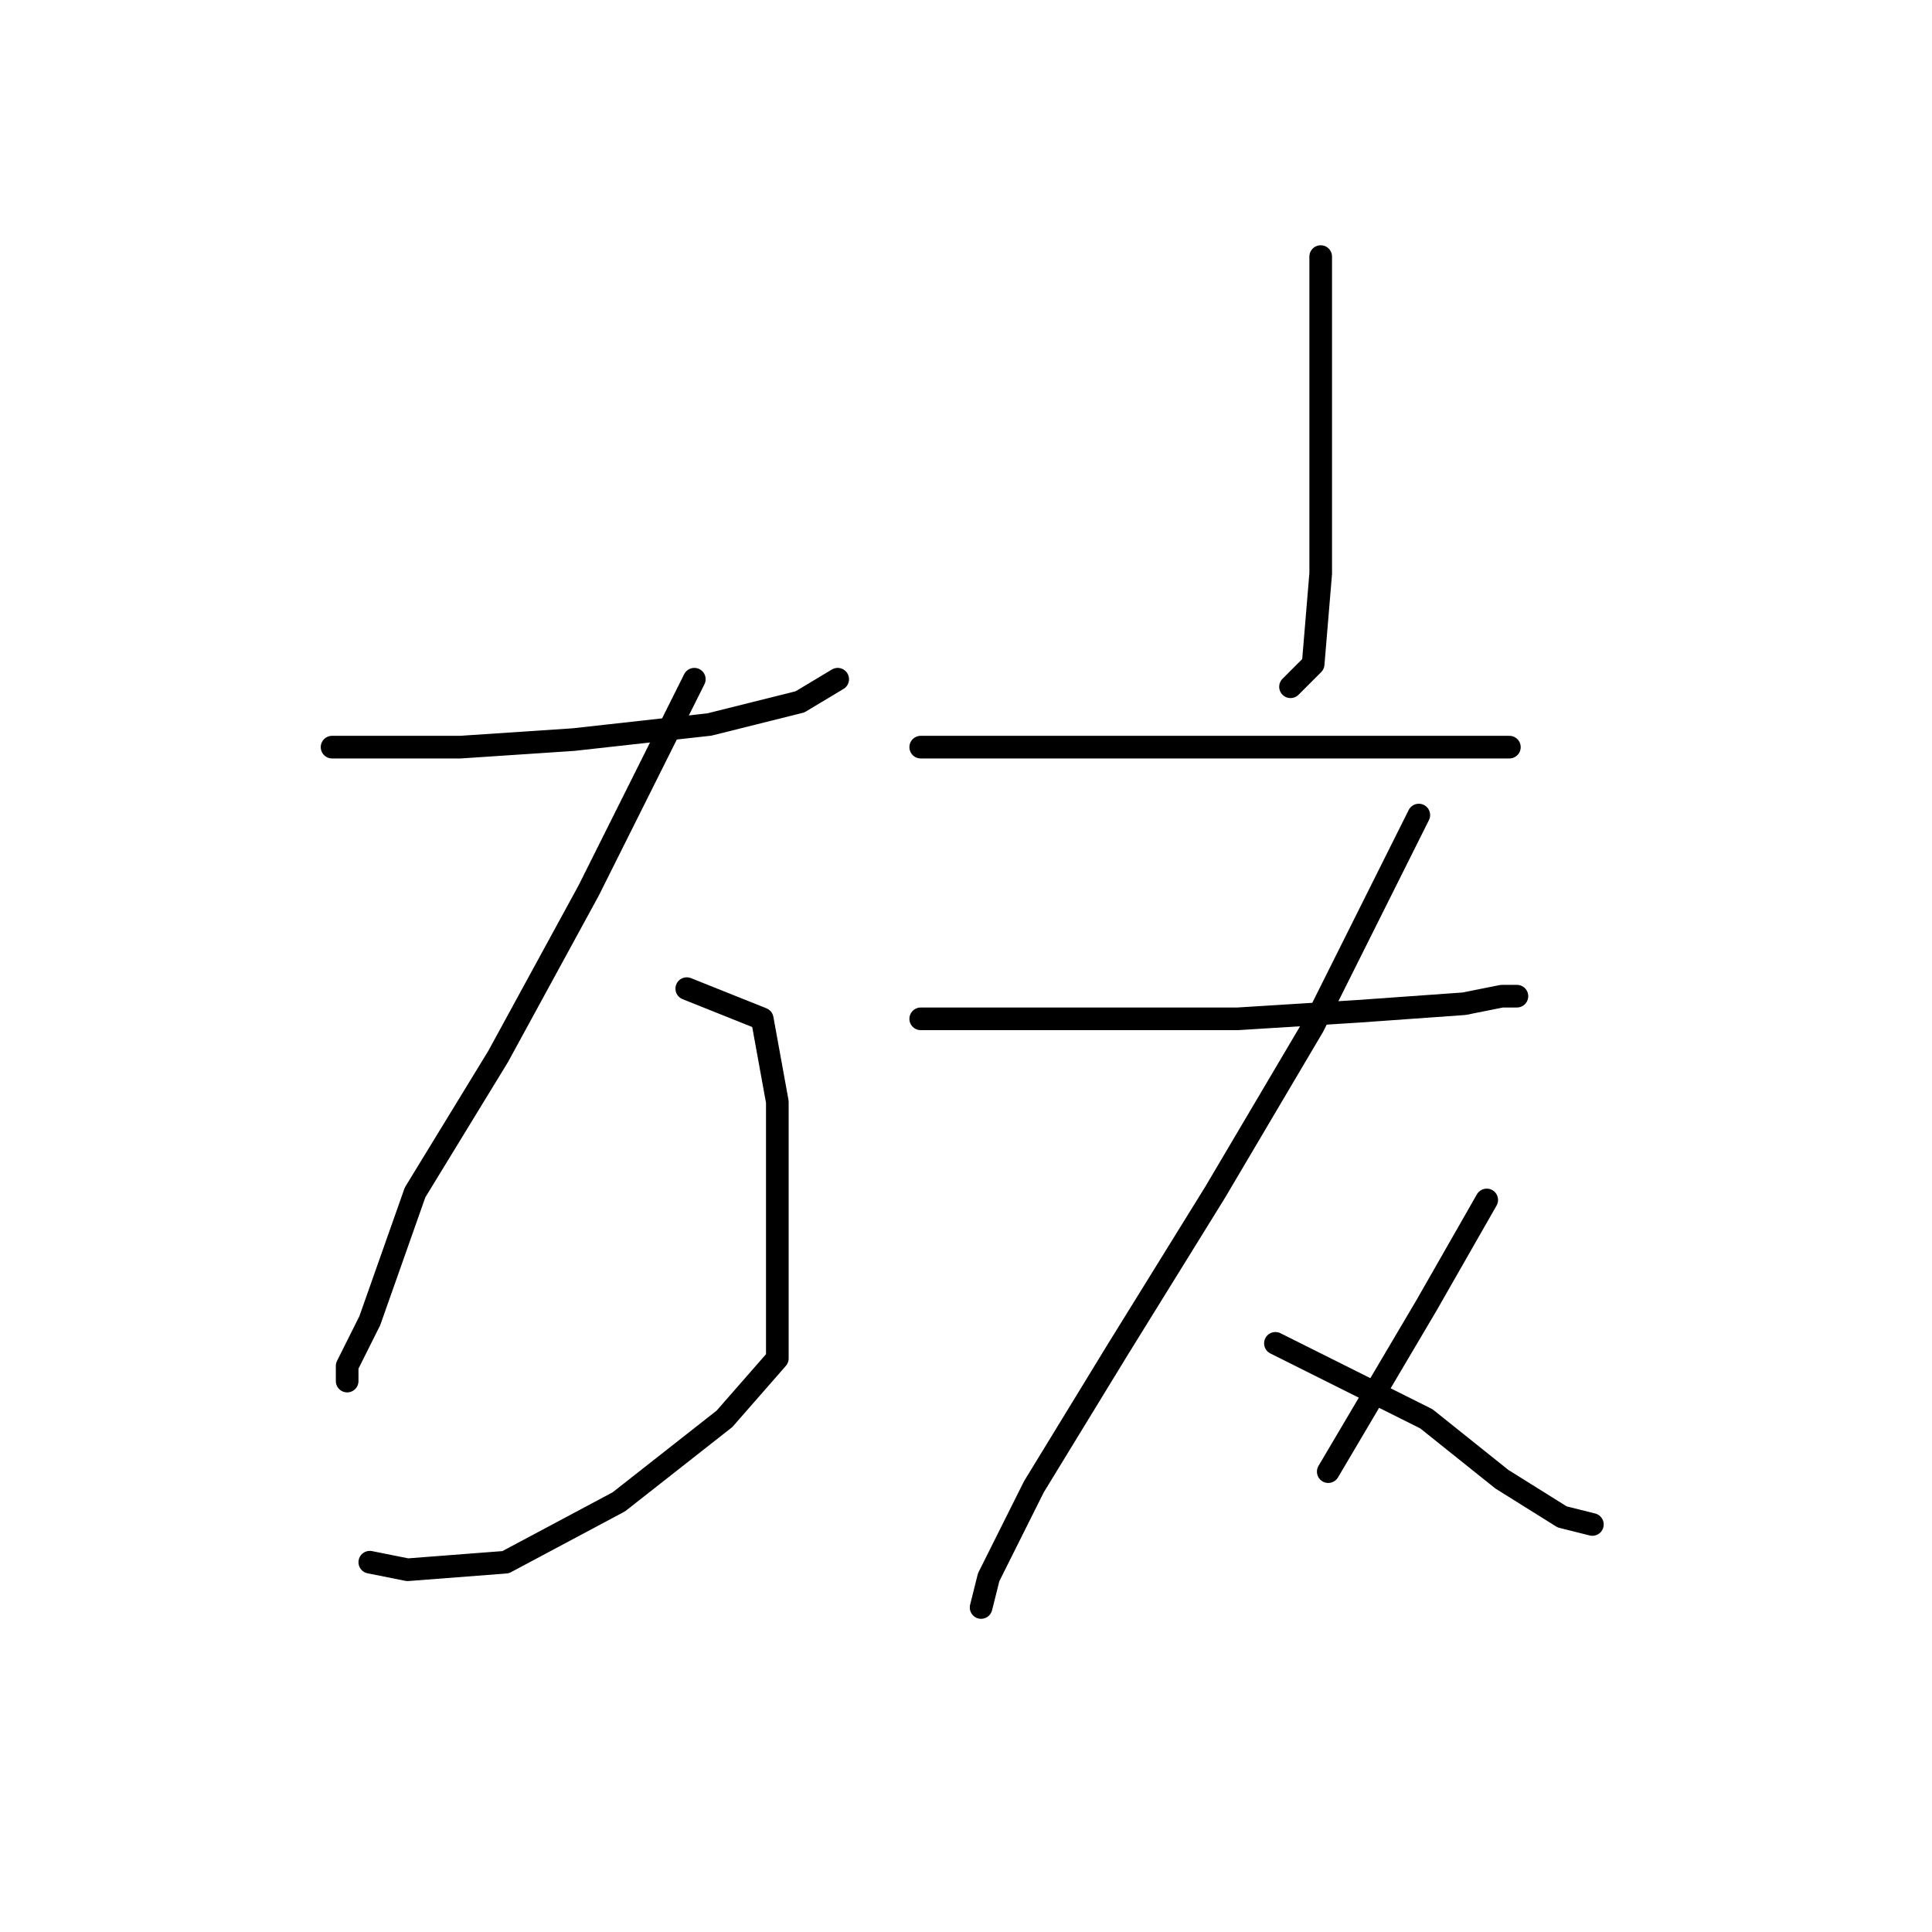 <?xml version="1.0" standalone="no"?>
    <svg width="256" height="256" xmlns="http://www.w3.org/2000/svg" version="1.1">
    <polyline stroke="black" stroke-width="3" stroke-linecap="round" fill="transparent" stroke-linejoin="round" points="44 99 49 99 54 99 61 99 76 98 94 96 106 93 111 90 111 90 " />
        <polyline stroke="black" stroke-width="3" stroke-linecap="round" fill="transparent" stroke-linejoin="round" points="92 90 85 104 78 118 66 140 55 158 49 175 46 181 46 183 46 183 " />
        <polyline stroke="black" stroke-width="3" stroke-linecap="round" fill="transparent" stroke-linejoin="round" points="91 131 96 133 101 135 103 146 103 158 103 170 103 180 96 188 82 199 67 207 54 208 49 207 49 207 " />
        <polyline stroke="black" stroke-width="3" stroke-linecap="round" fill="transparent" stroke-linejoin="round" points="175 34 175 55 175 76 174 88 171 91 171 91 " />
        <polyline stroke="black" stroke-width="3" stroke-linecap="round" fill="transparent" stroke-linejoin="round" points="122 99 137 99 152 99 171 99 188 99 200 99 200 99 " />
        <polyline stroke="black" stroke-width="3" stroke-linecap="round" fill="transparent" stroke-linejoin="round" points="122 135 134 135 146 135 164 135 180 134 194 133 199 132 201 132 201 132 " />
        <polyline stroke="black" stroke-width="3" stroke-linecap="round" fill="transparent" stroke-linejoin="round" points="188 108 181 122 174 136 161 158 148 179 137 197 131 209 130 213 130 213 " />
        <polyline stroke="black" stroke-width="3" stroke-linecap="round" fill="transparent" stroke-linejoin="round" points="169 178 179 183 189 188 199 196 207 201 211 202 211 202 " />
        <polyline stroke="black" stroke-width="3" stroke-linecap="round" fill="transparent" stroke-linejoin="round" points="197 159 193 166 189 173 176 195 176 195 " />
        </svg>